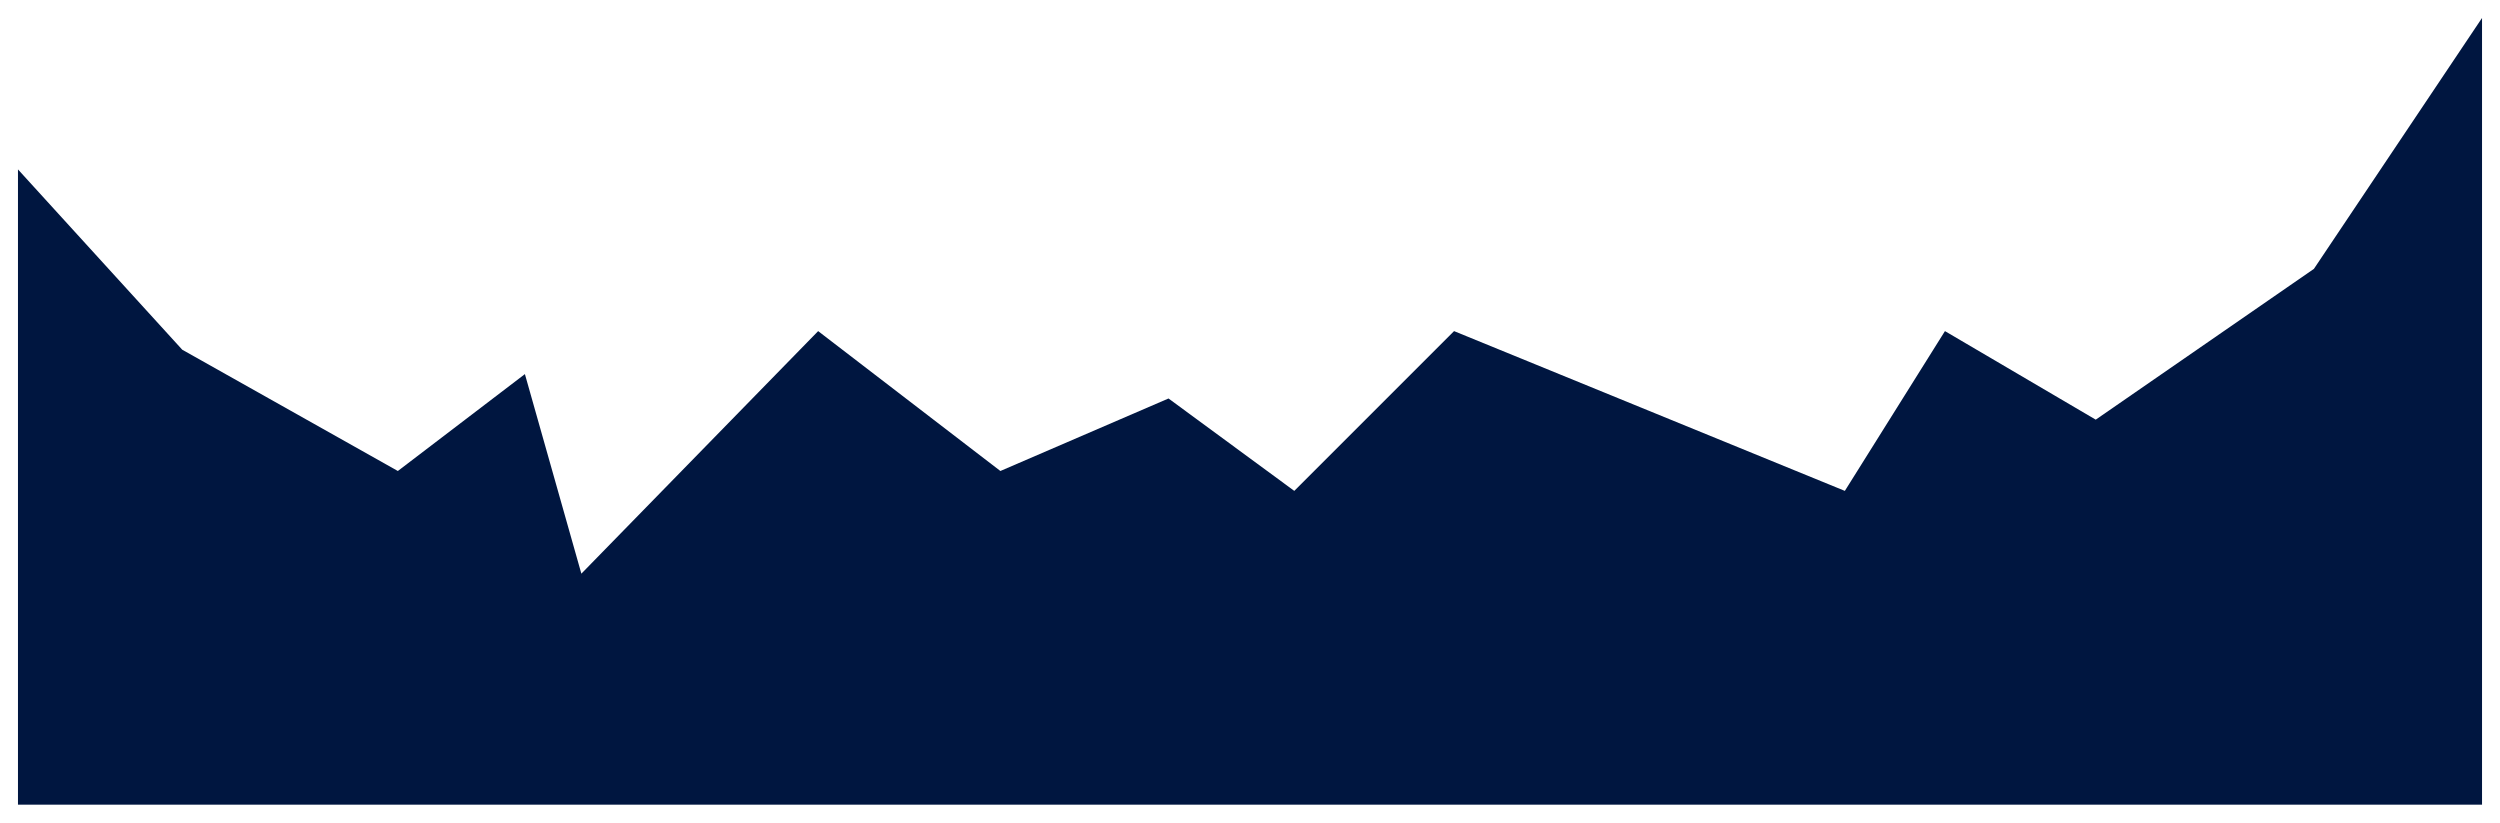 <svg width="1948" height="641" viewBox="0 0 1948 641" fill="none" xmlns="http://www.w3.org/2000/svg">
<g filter="url(#filter0_d)">
<path d="M14 143L142 283.5L310 378L409 302.5L453 458L637.5 269L779.5 378L910.5 321.5L1008.5 393.5L1133 269L1437.5 393.5L1515.5 269L1633 338L1803 220.5L1934 25V638H14V143Z" fill="#001640"/>
</g>
<defs>
<filter id="filter0_d" x="0" y="0" width="1948" height="641" filterUnits="userSpaceOnUse" color-interpolation-filters="sRGB">
<feFlood flood-opacity="0" result="BackgroundImageFix"/>
<feColorMatrix in="SourceAlpha" type="matrix" values="0 0 0 0 0 0 0 0 0 0 0 0 0 0 0 0 0 0 127 0"/>
<feOffset dy="-11"/>
<feGaussianBlur stdDeviation="7"/>
<feColorMatrix type="matrix" values="0 0 0 0 0 0 0 0 0 0 0 0 0 0 0 0 0 0 0.25 0"/>
<feBlend mode="normal" in2="BackgroundImageFix" result="effect1_dropShadow"/>
<feBlend mode="normal" in="SourceGraphic" in2="effect1_dropShadow" result="shape"/>
</filter>
</defs>
</svg>

